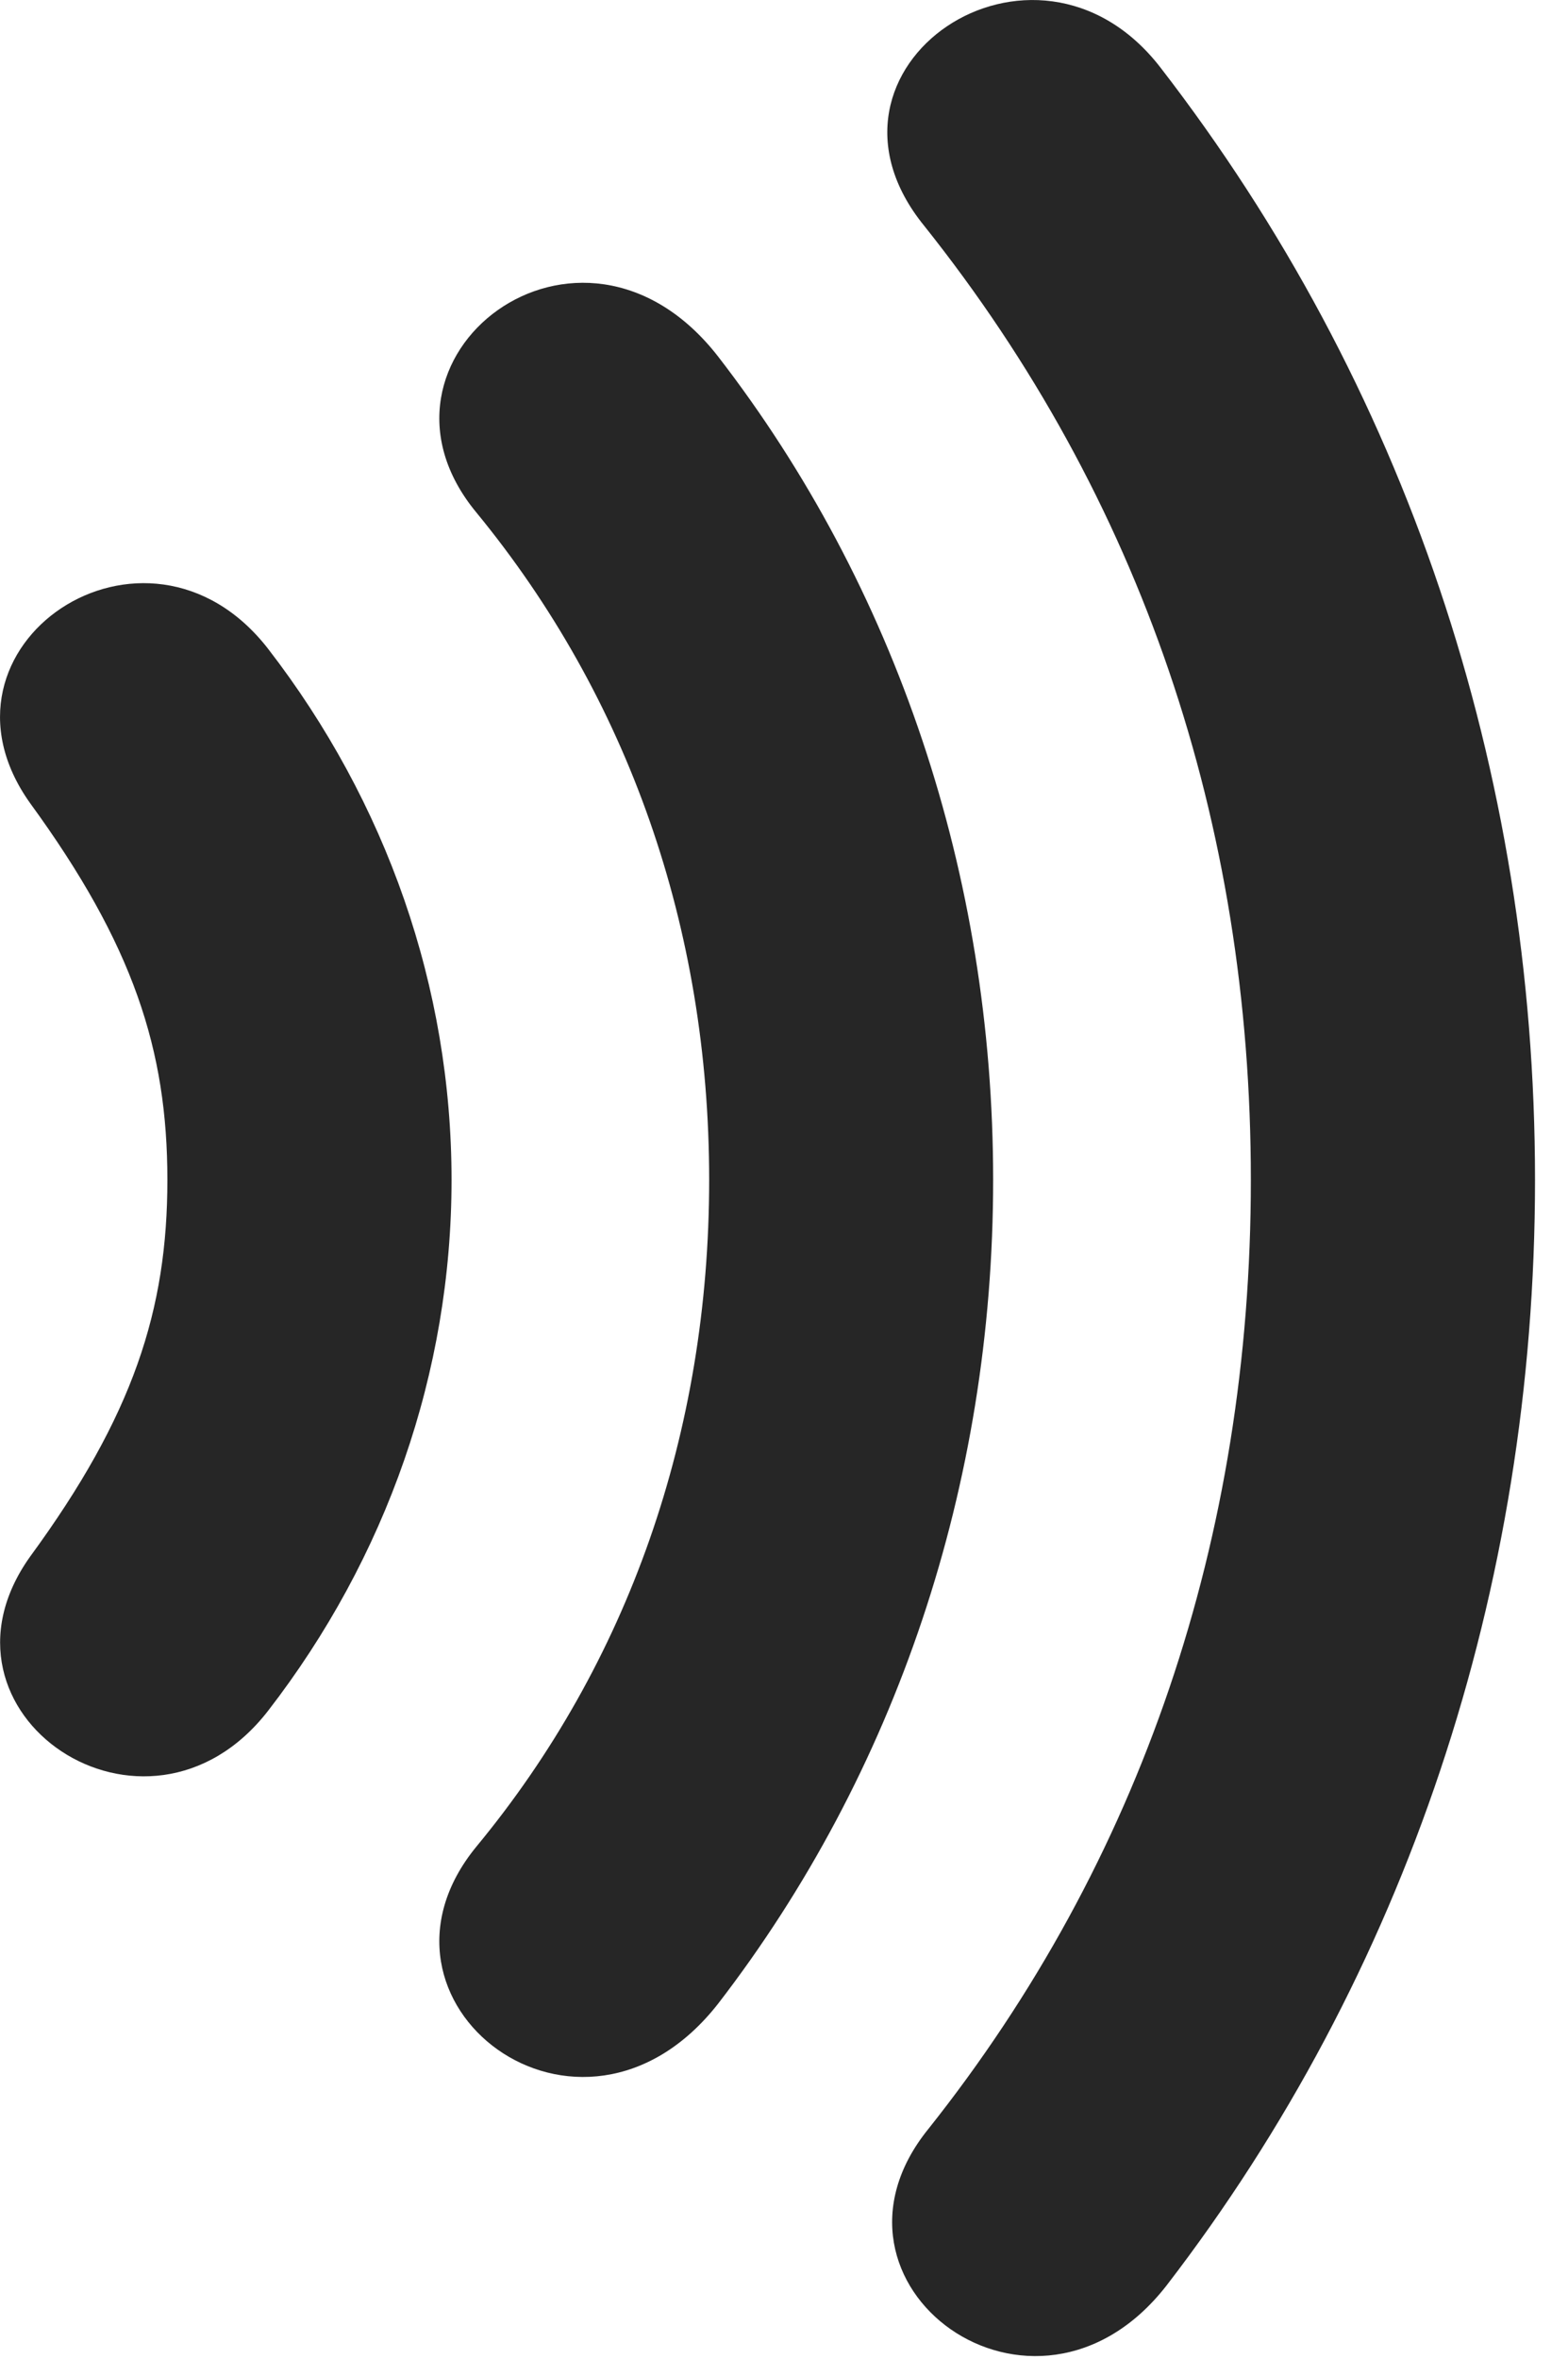 <?xml version="1.0" encoding="UTF-8"?>
<!--Generator: Apple Native CoreSVG 326-->
<!DOCTYPE svg PUBLIC "-//W3C//DTD SVG 1.1//EN" "http://www.w3.org/Graphics/SVG/1.1/DTD/svg11.dtd">
<svg version="1.1" xmlns="http://www.w3.org/2000/svg" xmlns:xlink="http://www.w3.org/1999/xlink"
       viewBox="0 0 17.255 25.95">
       <g>
              <rect height="25.95" opacity="0" width="17.255" x="0" y="0" />
              <path d="M16.892 12.98C16.892 8.461 15.462 4.226 12.771 0.744C11.389-1.048 8.753 0.743 10.171 2.485C12.556 5.477 13.765 9.044 13.765 12.98C13.765 16.916 12.553 20.481 10.216 23.421C8.832 25.13 11.382 27.015 12.838 25.142C15.462 21.732 16.892 17.497 16.892 12.98Z"
                     fill="currentColor" fill-opacity="0.85" />
              <path d="M10.929 12.98C10.929 9.623 9.857 6.451 7.903 3.923C6.383 1.968 3.839 3.944 5.243 5.639C6.91 7.669 7.804 10.203 7.804 12.98C7.804 15.764 6.91 18.298 5.243 20.314C3.839 22.024 6.383 23.985 7.903 22.042C9.857 19.507 10.929 16.337 10.929 12.98Z"
                     fill="currentColor" fill-opacity="0.85" />
              <path d="M4.969 12.98C4.969 10.864 4.254 8.825 2.949 7.136C1.608 5.411-0.901 7.106 0.331 8.835C1.468 10.394 1.842 11.552 1.842 12.98C1.842 14.408 1.468 15.573 0.331 17.125C-0.899 18.851 1.611 20.545 2.949 18.822C4.254 17.135 4.969 15.096 4.969 12.98Z"
                     fill="currentColor" fill-opacity="0.85" />
       </g>
</svg>